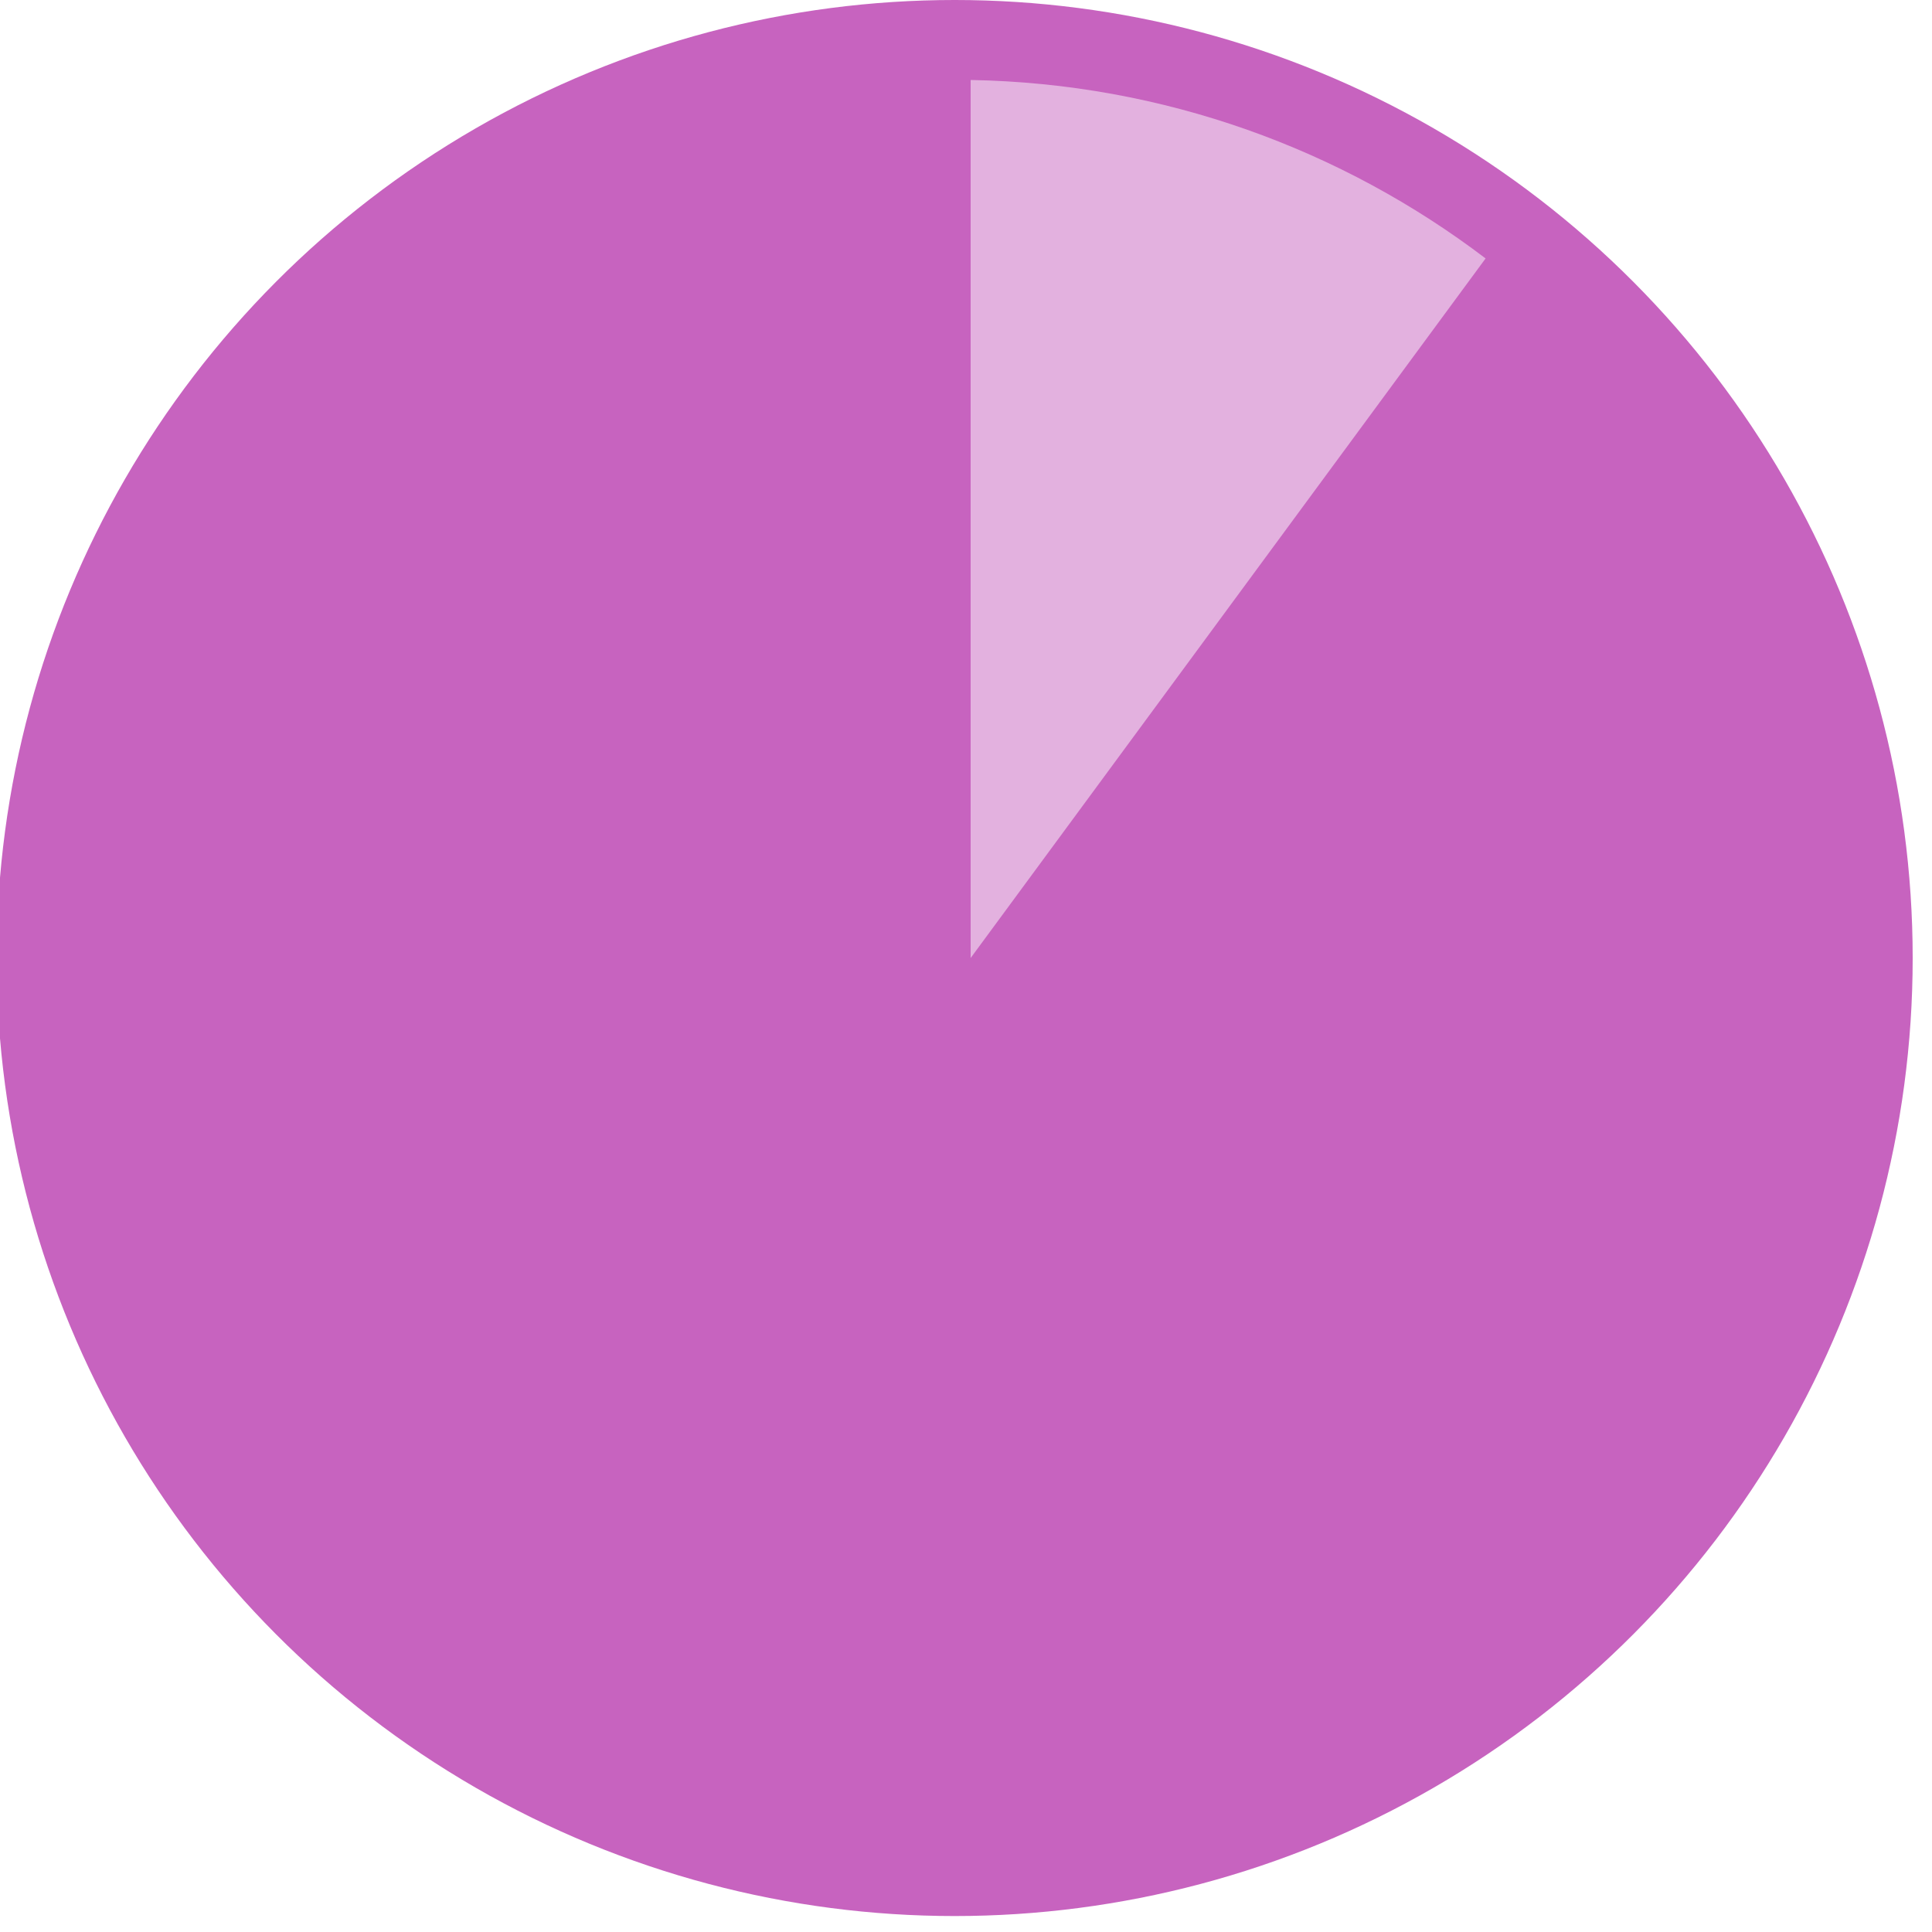 <?xml version="1.0" encoding="UTF-8" standalone="no"?>
<svg width="100px" height="100px" viewBox="0 0 100 100" version="1.1" xmlns="http://www.w3.org/2000/svg" xmlns:xlink="http://www.w3.org/1999/xlink" xmlns:sketch="http://www.bohemiancoding.com/sketch/ns">
    <!-- Generator: Sketch 3.1.1 (8761) - http://www.bohemiancoding.com/sketch -->
    <title>budget_</title>
    <desc>Created with Sketch.</desc>
    <defs></defs>
    <g id="Page-1" stroke="none" stroke-width="1" fill="none" fill-rule="evenodd" sketch:type="MSPage">
        <g id="Artboard-5" sketch:type="MSArtboardGroup" transform="translate(-53, -53)">
            <g id="budget_" sketch:type="MSLayerGroup" transform="translate(53, 53)">
                <circle id="Oval-5" fill="#c763bf" sketch:type="MSShapeGroup" cx="49.413" cy="49.587" r="49.587"></circle>
                <path d="M76.894,13.377 C69.466,7.731 60.247,4.318 50.24,4.14 L50.24,49.587 L76.894,13.377 Z" id="10" fill="#e3b1df" sketch:type="MSShapeGroup"></path>
            </g>
        </g>
    </g>
</svg>